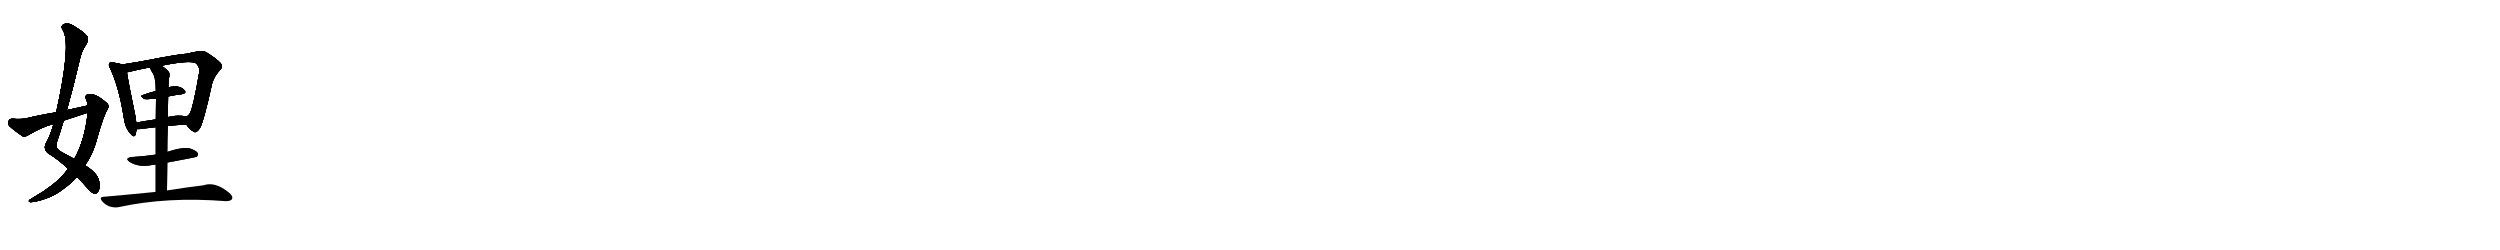 <svg version="1.1" viewBox="0 0 10240 1024" xmlns="http://www.w3.org/2000/svg">
  
  <g transform="scale(1, -1) translate(0, -900)" class="origin">
    <style type="text/css">
        .origin {display:none;}
        .hide {display:none;}
        .stroke {fill: #000000;}
        
.step1 {transform: translateX(1024px);}
.step2 {transform: translateX(2048px);}
.step3 {transform: translateX(3072px);}
.step4 {transform: translateX(4096px);}
.step5 {transform: translateX(5120px);}
.step6 {transform: translateX(6144px);}
.step7 {transform: translateX(7168px);}
.step8 {transform: translateX(8192px);}
.step9 {transform: translateX(9216px);}
.step10 {transform: translateX(10240px);}
.step11 {transform: translateX(11264px);}
.step12 {transform: translateX(12288px);}
.step13 {transform: translateX(13312px);}
.step14 {transform: translateX(14336px);}
.step15 {transform: translateX(15360px);}
.step16 {transform: translateX(16384px);}
.step17 {transform: translateX(17408px);}
.step18 {transform: translateX(18432px);}
.step19 {transform: translateX(19456px);}
.step20 {transform: translateX(20480px);}
.step21 {transform: translateX(21504px);}
.step22 {transform: translateX(22528px);}
.step23 {transform: translateX(23552px);}
.step24 {transform: translateX(24576px);}
.step25 {transform: translateX(25600px);}
.step26 {transform: translateX(26624px);}
.step27 {transform: translateX(27648px);}
.step28 {transform: translateX(28672px);}
.step29 {transform: translateX(29696px);}
    </style>

    <path d="M 274 449 Q 301 545 324 644 Q 334 692 352 716 Q 365 738 358 751 Q 343 770 297 797 Q 276 809 260 800 Q 247 793 257 777 Q 293 723 230 440 L 219 392 Q 207 347 187 311 Q 177 289 197 272 Q 243 244 279 208 L 315 175 Q 337 154 363 124 Q 378 108 388 106 Q 395 106 403 117 Q 410 127 406 158 Q 400 191 348 223 L 304 249 Q 279 262 249 279 Q 228 291 231 312 Q 247 358 261 406 L 274 449 Z" fill="lightgray"/>
    <path d="M 279 208 Q 272 201 264 190 Q 236 156 187 123 Q 175 114 159 105 Q 143 95 125 84 Q 112 77 123 72 Q 138 71 175 82 Q 226 98 265 130 Q 295 152 315 175 L 348 223 Q 382 269 399 337 Q 426 431 440 451 Q 450 470 435 480 Q 390 520 361 514 Q 346 510 352 494 Q 358 482 359 468 L 359 438 Q 347 324 304 249 L 279 208 Z" fill="lightgray"/>
    <path d="M 359 468 Q 316 459 274 449 L 230 440 Q 167 430 105 415 Q 84 411 50 414 Q 37 413 35 403 Q 31 390 40 382 Q 61 363 92 342 Q 102 338 115 346 Q 172 380 219 392 L 261 406 Q 309 422 358 438 L 359 438 C 388 447 388 474 359 468 Z" fill="lightgray"/>
    <path d="M 501 636 Q 489 640 464 644 Q 452 648 449 642 Q 442 636 451 620 Q 487 544 507 418 Q 511 381 532 355 Q 550 333 555 349 Q 558 359 559 371 L 558 398 Q 557 414 553 432 Q 526 562 520 603 C 515 632 515 632 501 636 Z" fill="lightgray"/>
    <path d="M 763 390 Q 778 368 793 361 Q 803 352 819 375 Q 835 403 869 558 Q 878 589 902 614 Q 915 627 904 641 Q 888 659 845 686 Q 826 696 765 680 Q 734 679 602 653 Q 547 643 501 636 C 471 631 491 595 520 603 Q 519 604 522 604 Q 561 614 613 624 L 662 631 Q 786 656 805 639 Q 820 621 816 604 Q 791 459 778 437 Q 774 427 762 422 C 747 409 747 409 763 390 Z" fill="lightgray"/>
    <path d="M 689 505 Q 717 511 744 514 Q 765 518 757 529 Q 747 542 725 546 Q 712 547 690 543 L 638 527 Q 610 520 586 511 Q 571 508 590 495 Q 593 492 639 496 L 689 505 Z" fill="lightgray"/>
    <path d="M 687 384 Q 726 388 763 390 C 793 392 791 413 762 422 Q 738 431 696 422 Q 690 422 687 420 L 638 411 Q 596 405 558 398 C 528 393 529 371 559 371 Q 563 371 569 371 Q 603 375 638 379 L 687 384 Z" fill="lightgray"/>
    <path d="M 684 120 Q 684 180 685 234 L 685 278 Q 685 333 687 384 L 687 420 Q 688 463 689 505 L 690 543 Q 691 564 692 579 Q 699 598 689 609 Q 676 622 662 631 C 638 649 600 651 613 624 Q 620 608 629 595 Q 638 574 638 527 L 639 496 Q 639 465 638 411 L 638 379 Q 638 331 638 267 L 638 226 Q 638 175 638 114 C 638 84 684 90 684 120 Z" fill="lightgray"/>
    <path d="M 685 234 Q 803 256 806 258 Q 813 265 810 273 Q 804 283 778 292 Q 750 299 685 278 L 638 267 Q 592 260 542 257 Q 508 253 531 237 Q 570 213 622 224 Q 628 225 638 226 L 685 234 Z" fill="lightgray"/>
    <path d="M 638 114 Q 539 104 425 94 Q 404 93 419 75 Q 432 60 450 54 Q 472 48 488 52 Q 686 95 925 76 Q 944 76 950 84 Q 956 96 939 110 Q 882 158 833 141 Q 773 134 684 120 L 638 114 Z" fill="lightgray"/></g>
<g transform="scale(1, -1) translate(0, -900)">
    <style type="text/css">
        .origin {display:none;}
        .hide {display:none;}
        .stroke {fill: #000000;}
        
.step1 {transform: translateX(1024px);}
.step2 {transform: translateX(2048px);}
.step3 {transform: translateX(3072px);}
.step4 {transform: translateX(4096px);}
.step5 {transform: translateX(5120px);}
.step6 {transform: translateX(6144px);}
.step7 {transform: translateX(7168px);}
.step8 {transform: translateX(8192px);}
.step9 {transform: translateX(9216px);}
.step10 {transform: translateX(10240px);}
.step11 {transform: translateX(11264px);}
.step12 {transform: translateX(12288px);}
.step13 {transform: translateX(13312px);}
.step14 {transform: translateX(14336px);}
.step15 {transform: translateX(15360px);}
.step16 {transform: translateX(16384px);}
.step17 {transform: translateX(17408px);}
.step18 {transform: translateX(18432px);}
.step19 {transform: translateX(19456px);}
.step20 {transform: translateX(20480px);}
.step21 {transform: translateX(21504px);}
.step22 {transform: translateX(22528px);}
.step23 {transform: translateX(23552px);}
.step24 {transform: translateX(24576px);}
.step25 {transform: translateX(25600px);}
.step26 {transform: translateX(26624px);}
.step27 {transform: translateX(27648px);}
.step28 {transform: translateX(28672px);}
.step29 {transform: translateX(29696px);}
    </style>

    <path d="M 274 449 Q 301 545 324 644 Q 334 692 352 716 Q 365 738 358 751 Q 343 770 297 797 Q 276 809 260 800 Q 247 793 257 777 Q 293 723 230 440 L 219 392 Q 207 347 187 311 Q 177 289 197 272 Q 243 244 279 208 L 315 175 Q 337 154 363 124 Q 378 108 388 106 Q 395 106 403 117 Q 410 127 406 158 Q 400 191 348 223 L 304 249 Q 279 262 249 279 Q 228 291 231 312 Q 247 358 261 406 L 274 449 Z" fill="lightgray" class="stroke step0"/>
    <path d="M 279 208 Q 272 201 264 190 Q 236 156 187 123 Q 175 114 159 105 Q 143 95 125 84 Q 112 77 123 72 Q 138 71 175 82 Q 226 98 265 130 Q 295 152 315 175 L 348 223 Q 382 269 399 337 Q 426 431 440 451 Q 450 470 435 480 Q 390 520 361 514 Q 346 510 352 494 Q 358 482 359 468 L 359 438 Q 347 324 304 249 L 279 208 Z" fill="lightgray" class="hide"/>
    <path d="M 359 468 Q 316 459 274 449 L 230 440 Q 167 430 105 415 Q 84 411 50 414 Q 37 413 35 403 Q 31 390 40 382 Q 61 363 92 342 Q 102 338 115 346 Q 172 380 219 392 L 261 406 Q 309 422 358 438 L 359 438 C 388 447 388 474 359 468 Z" fill="lightgray" class="hide"/>
    <path d="M 501 636 Q 489 640 464 644 Q 452 648 449 642 Q 442 636 451 620 Q 487 544 507 418 Q 511 381 532 355 Q 550 333 555 349 Q 558 359 559 371 L 558 398 Q 557 414 553 432 Q 526 562 520 603 C 515 632 515 632 501 636 Z" fill="lightgray" class="hide"/>
    <path d="M 763 390 Q 778 368 793 361 Q 803 352 819 375 Q 835 403 869 558 Q 878 589 902 614 Q 915 627 904 641 Q 888 659 845 686 Q 826 696 765 680 Q 734 679 602 653 Q 547 643 501 636 C 471 631 491 595 520 603 Q 519 604 522 604 Q 561 614 613 624 L 662 631 Q 786 656 805 639 Q 820 621 816 604 Q 791 459 778 437 Q 774 427 762 422 C 747 409 747 409 763 390 Z" fill="lightgray" class="hide"/>
    <path d="M 689 505 Q 717 511 744 514 Q 765 518 757 529 Q 747 542 725 546 Q 712 547 690 543 L 638 527 Q 610 520 586 511 Q 571 508 590 495 Q 593 492 639 496 L 689 505 Z" fill="lightgray" class="hide"/>
    <path d="M 687 384 Q 726 388 763 390 C 793 392 791 413 762 422 Q 738 431 696 422 Q 690 422 687 420 L 638 411 Q 596 405 558 398 C 528 393 529 371 559 371 Q 563 371 569 371 Q 603 375 638 379 L 687 384 Z" fill="lightgray" class="hide"/>
    <path d="M 684 120 Q 684 180 685 234 L 685 278 Q 685 333 687 384 L 687 420 Q 688 463 689 505 L 690 543 Q 691 564 692 579 Q 699 598 689 609 Q 676 622 662 631 C 638 649 600 651 613 624 Q 620 608 629 595 Q 638 574 638 527 L 639 496 Q 639 465 638 411 L 638 379 Q 638 331 638 267 L 638 226 Q 638 175 638 114 C 638 84 684 90 684 120 Z" fill="lightgray" class="hide"/>
    <path d="M 685 234 Q 803 256 806 258 Q 813 265 810 273 Q 804 283 778 292 Q 750 299 685 278 L 638 267 Q 592 260 542 257 Q 508 253 531 237 Q 570 213 622 224 Q 628 225 638 226 L 685 234 Z" fill="lightgray" class="hide"/>
    <path d="M 638 114 Q 539 104 425 94 Q 404 93 419 75 Q 432 60 450 54 Q 472 48 488 52 Q 686 95 925 76 Q 944 76 950 84 Q 956 96 939 110 Q 882 158 833 141 Q 773 134 684 120 L 638 114 Z" fill="lightgray" class="hide"/></g><g transform="scale(1, -1) translate(0, -900)">
    <style type="text/css">
        .origin {display:none;}
        .hide {display:none;}
        .stroke {fill: #000000;}
        
.step1 {transform: translateX(1024px);}
.step2 {transform: translateX(2048px);}
.step3 {transform: translateX(3072px);}
.step4 {transform: translateX(4096px);}
.step5 {transform: translateX(5120px);}
.step6 {transform: translateX(6144px);}
.step7 {transform: translateX(7168px);}
.step8 {transform: translateX(8192px);}
.step9 {transform: translateX(9216px);}
.step10 {transform: translateX(10240px);}
.step11 {transform: translateX(11264px);}
.step12 {transform: translateX(12288px);}
.step13 {transform: translateX(13312px);}
.step14 {transform: translateX(14336px);}
.step15 {transform: translateX(15360px);}
.step16 {transform: translateX(16384px);}
.step17 {transform: translateX(17408px);}
.step18 {transform: translateX(18432px);}
.step19 {transform: translateX(19456px);}
.step20 {transform: translateX(20480px);}
.step21 {transform: translateX(21504px);}
.step22 {transform: translateX(22528px);}
.step23 {transform: translateX(23552px);}
.step24 {transform: translateX(24576px);}
.step25 {transform: translateX(25600px);}
.step26 {transform: translateX(26624px);}
.step27 {transform: translateX(27648px);}
.step28 {transform: translateX(28672px);}
.step29 {transform: translateX(29696px);}
    </style>

    <path d="M 274 449 Q 301 545 324 644 Q 334 692 352 716 Q 365 738 358 751 Q 343 770 297 797 Q 276 809 260 800 Q 247 793 257 777 Q 293 723 230 440 L 219 392 Q 207 347 187 311 Q 177 289 197 272 Q 243 244 279 208 L 315 175 Q 337 154 363 124 Q 378 108 388 106 Q 395 106 403 117 Q 410 127 406 158 Q 400 191 348 223 L 304 249 Q 279 262 249 279 Q 228 291 231 312 Q 247 358 261 406 L 274 449 Z" fill="lightgray" class="stroke step1"/>
    <path d="M 279 208 Q 272 201 264 190 Q 236 156 187 123 Q 175 114 159 105 Q 143 95 125 84 Q 112 77 123 72 Q 138 71 175 82 Q 226 98 265 130 Q 295 152 315 175 L 348 223 Q 382 269 399 337 Q 426 431 440 451 Q 450 470 435 480 Q 390 520 361 514 Q 346 510 352 494 Q 358 482 359 468 L 359 438 Q 347 324 304 249 L 279 208 Z" fill="lightgray" class="stroke step1"/>
    <path d="M 359 468 Q 316 459 274 449 L 230 440 Q 167 430 105 415 Q 84 411 50 414 Q 37 413 35 403 Q 31 390 40 382 Q 61 363 92 342 Q 102 338 115 346 Q 172 380 219 392 L 261 406 Q 309 422 358 438 L 359 438 C 388 447 388 474 359 468 Z" fill="lightgray" class="hide"/>
    <path d="M 501 636 Q 489 640 464 644 Q 452 648 449 642 Q 442 636 451 620 Q 487 544 507 418 Q 511 381 532 355 Q 550 333 555 349 Q 558 359 559 371 L 558 398 Q 557 414 553 432 Q 526 562 520 603 C 515 632 515 632 501 636 Z" fill="lightgray" class="hide"/>
    <path d="M 763 390 Q 778 368 793 361 Q 803 352 819 375 Q 835 403 869 558 Q 878 589 902 614 Q 915 627 904 641 Q 888 659 845 686 Q 826 696 765 680 Q 734 679 602 653 Q 547 643 501 636 C 471 631 491 595 520 603 Q 519 604 522 604 Q 561 614 613 624 L 662 631 Q 786 656 805 639 Q 820 621 816 604 Q 791 459 778 437 Q 774 427 762 422 C 747 409 747 409 763 390 Z" fill="lightgray" class="hide"/>
    <path d="M 689 505 Q 717 511 744 514 Q 765 518 757 529 Q 747 542 725 546 Q 712 547 690 543 L 638 527 Q 610 520 586 511 Q 571 508 590 495 Q 593 492 639 496 L 689 505 Z" fill="lightgray" class="hide"/>
    <path d="M 687 384 Q 726 388 763 390 C 793 392 791 413 762 422 Q 738 431 696 422 Q 690 422 687 420 L 638 411 Q 596 405 558 398 C 528 393 529 371 559 371 Q 563 371 569 371 Q 603 375 638 379 L 687 384 Z" fill="lightgray" class="hide"/>
    <path d="M 684 120 Q 684 180 685 234 L 685 278 Q 685 333 687 384 L 687 420 Q 688 463 689 505 L 690 543 Q 691 564 692 579 Q 699 598 689 609 Q 676 622 662 631 C 638 649 600 651 613 624 Q 620 608 629 595 Q 638 574 638 527 L 639 496 Q 639 465 638 411 L 638 379 Q 638 331 638 267 L 638 226 Q 638 175 638 114 C 638 84 684 90 684 120 Z" fill="lightgray" class="hide"/>
    <path d="M 685 234 Q 803 256 806 258 Q 813 265 810 273 Q 804 283 778 292 Q 750 299 685 278 L 638 267 Q 592 260 542 257 Q 508 253 531 237 Q 570 213 622 224 Q 628 225 638 226 L 685 234 Z" fill="lightgray" class="hide"/>
    <path d="M 638 114 Q 539 104 425 94 Q 404 93 419 75 Q 432 60 450 54 Q 472 48 488 52 Q 686 95 925 76 Q 944 76 950 84 Q 956 96 939 110 Q 882 158 833 141 Q 773 134 684 120 L 638 114 Z" fill="lightgray" class="hide"/></g><g transform="scale(1, -1) translate(0, -900)">
    <style type="text/css">
        .origin {display:none;}
        .hide {display:none;}
        .stroke {fill: #000000;}
        
.step1 {transform: translateX(1024px);}
.step2 {transform: translateX(2048px);}
.step3 {transform: translateX(3072px);}
.step4 {transform: translateX(4096px);}
.step5 {transform: translateX(5120px);}
.step6 {transform: translateX(6144px);}
.step7 {transform: translateX(7168px);}
.step8 {transform: translateX(8192px);}
.step9 {transform: translateX(9216px);}
.step10 {transform: translateX(10240px);}
.step11 {transform: translateX(11264px);}
.step12 {transform: translateX(12288px);}
.step13 {transform: translateX(13312px);}
.step14 {transform: translateX(14336px);}
.step15 {transform: translateX(15360px);}
.step16 {transform: translateX(16384px);}
.step17 {transform: translateX(17408px);}
.step18 {transform: translateX(18432px);}
.step19 {transform: translateX(19456px);}
.step20 {transform: translateX(20480px);}
.step21 {transform: translateX(21504px);}
.step22 {transform: translateX(22528px);}
.step23 {transform: translateX(23552px);}
.step24 {transform: translateX(24576px);}
.step25 {transform: translateX(25600px);}
.step26 {transform: translateX(26624px);}
.step27 {transform: translateX(27648px);}
.step28 {transform: translateX(28672px);}
.step29 {transform: translateX(29696px);}
    </style>

    <path d="M 274 449 Q 301 545 324 644 Q 334 692 352 716 Q 365 738 358 751 Q 343 770 297 797 Q 276 809 260 800 Q 247 793 257 777 Q 293 723 230 440 L 219 392 Q 207 347 187 311 Q 177 289 197 272 Q 243 244 279 208 L 315 175 Q 337 154 363 124 Q 378 108 388 106 Q 395 106 403 117 Q 410 127 406 158 Q 400 191 348 223 L 304 249 Q 279 262 249 279 Q 228 291 231 312 Q 247 358 261 406 L 274 449 Z" fill="lightgray" class="stroke step2"/>
    <path d="M 279 208 Q 272 201 264 190 Q 236 156 187 123 Q 175 114 159 105 Q 143 95 125 84 Q 112 77 123 72 Q 138 71 175 82 Q 226 98 265 130 Q 295 152 315 175 L 348 223 Q 382 269 399 337 Q 426 431 440 451 Q 450 470 435 480 Q 390 520 361 514 Q 346 510 352 494 Q 358 482 359 468 L 359 438 Q 347 324 304 249 L 279 208 Z" fill="lightgray" class="stroke step2"/>
    <path d="M 359 468 Q 316 459 274 449 L 230 440 Q 167 430 105 415 Q 84 411 50 414 Q 37 413 35 403 Q 31 390 40 382 Q 61 363 92 342 Q 102 338 115 346 Q 172 380 219 392 L 261 406 Q 309 422 358 438 L 359 438 C 388 447 388 474 359 468 Z" fill="lightgray" class="stroke step2"/>
    <path d="M 501 636 Q 489 640 464 644 Q 452 648 449 642 Q 442 636 451 620 Q 487 544 507 418 Q 511 381 532 355 Q 550 333 555 349 Q 558 359 559 371 L 558 398 Q 557 414 553 432 Q 526 562 520 603 C 515 632 515 632 501 636 Z" fill="lightgray" class="hide"/>
    <path d="M 763 390 Q 778 368 793 361 Q 803 352 819 375 Q 835 403 869 558 Q 878 589 902 614 Q 915 627 904 641 Q 888 659 845 686 Q 826 696 765 680 Q 734 679 602 653 Q 547 643 501 636 C 471 631 491 595 520 603 Q 519 604 522 604 Q 561 614 613 624 L 662 631 Q 786 656 805 639 Q 820 621 816 604 Q 791 459 778 437 Q 774 427 762 422 C 747 409 747 409 763 390 Z" fill="lightgray" class="hide"/>
    <path d="M 689 505 Q 717 511 744 514 Q 765 518 757 529 Q 747 542 725 546 Q 712 547 690 543 L 638 527 Q 610 520 586 511 Q 571 508 590 495 Q 593 492 639 496 L 689 505 Z" fill="lightgray" class="hide"/>
    <path d="M 687 384 Q 726 388 763 390 C 793 392 791 413 762 422 Q 738 431 696 422 Q 690 422 687 420 L 638 411 Q 596 405 558 398 C 528 393 529 371 559 371 Q 563 371 569 371 Q 603 375 638 379 L 687 384 Z" fill="lightgray" class="hide"/>
    <path d="M 684 120 Q 684 180 685 234 L 685 278 Q 685 333 687 384 L 687 420 Q 688 463 689 505 L 690 543 Q 691 564 692 579 Q 699 598 689 609 Q 676 622 662 631 C 638 649 600 651 613 624 Q 620 608 629 595 Q 638 574 638 527 L 639 496 Q 639 465 638 411 L 638 379 Q 638 331 638 267 L 638 226 Q 638 175 638 114 C 638 84 684 90 684 120 Z" fill="lightgray" class="hide"/>
    <path d="M 685 234 Q 803 256 806 258 Q 813 265 810 273 Q 804 283 778 292 Q 750 299 685 278 L 638 267 Q 592 260 542 257 Q 508 253 531 237 Q 570 213 622 224 Q 628 225 638 226 L 685 234 Z" fill="lightgray" class="hide"/>
    <path d="M 638 114 Q 539 104 425 94 Q 404 93 419 75 Q 432 60 450 54 Q 472 48 488 52 Q 686 95 925 76 Q 944 76 950 84 Q 956 96 939 110 Q 882 158 833 141 Q 773 134 684 120 L 638 114 Z" fill="lightgray" class="hide"/></g><g transform="scale(1, -1) translate(0, -900)">
    <style type="text/css">
        .origin {display:none;}
        .hide {display:none;}
        .stroke {fill: #000000;}
        
.step1 {transform: translateX(1024px);}
.step2 {transform: translateX(2048px);}
.step3 {transform: translateX(3072px);}
.step4 {transform: translateX(4096px);}
.step5 {transform: translateX(5120px);}
.step6 {transform: translateX(6144px);}
.step7 {transform: translateX(7168px);}
.step8 {transform: translateX(8192px);}
.step9 {transform: translateX(9216px);}
.step10 {transform: translateX(10240px);}
.step11 {transform: translateX(11264px);}
.step12 {transform: translateX(12288px);}
.step13 {transform: translateX(13312px);}
.step14 {transform: translateX(14336px);}
.step15 {transform: translateX(15360px);}
.step16 {transform: translateX(16384px);}
.step17 {transform: translateX(17408px);}
.step18 {transform: translateX(18432px);}
.step19 {transform: translateX(19456px);}
.step20 {transform: translateX(20480px);}
.step21 {transform: translateX(21504px);}
.step22 {transform: translateX(22528px);}
.step23 {transform: translateX(23552px);}
.step24 {transform: translateX(24576px);}
.step25 {transform: translateX(25600px);}
.step26 {transform: translateX(26624px);}
.step27 {transform: translateX(27648px);}
.step28 {transform: translateX(28672px);}
.step29 {transform: translateX(29696px);}
    </style>

    <path d="M 274 449 Q 301 545 324 644 Q 334 692 352 716 Q 365 738 358 751 Q 343 770 297 797 Q 276 809 260 800 Q 247 793 257 777 Q 293 723 230 440 L 219 392 Q 207 347 187 311 Q 177 289 197 272 Q 243 244 279 208 L 315 175 Q 337 154 363 124 Q 378 108 388 106 Q 395 106 403 117 Q 410 127 406 158 Q 400 191 348 223 L 304 249 Q 279 262 249 279 Q 228 291 231 312 Q 247 358 261 406 L 274 449 Z" fill="lightgray" class="stroke step3"/>
    <path d="M 279 208 Q 272 201 264 190 Q 236 156 187 123 Q 175 114 159 105 Q 143 95 125 84 Q 112 77 123 72 Q 138 71 175 82 Q 226 98 265 130 Q 295 152 315 175 L 348 223 Q 382 269 399 337 Q 426 431 440 451 Q 450 470 435 480 Q 390 520 361 514 Q 346 510 352 494 Q 358 482 359 468 L 359 438 Q 347 324 304 249 L 279 208 Z" fill="lightgray" class="stroke step3"/>
    <path d="M 359 468 Q 316 459 274 449 L 230 440 Q 167 430 105 415 Q 84 411 50 414 Q 37 413 35 403 Q 31 390 40 382 Q 61 363 92 342 Q 102 338 115 346 Q 172 380 219 392 L 261 406 Q 309 422 358 438 L 359 438 C 388 447 388 474 359 468 Z" fill="lightgray" class="stroke step3"/>
    <path d="M 501 636 Q 489 640 464 644 Q 452 648 449 642 Q 442 636 451 620 Q 487 544 507 418 Q 511 381 532 355 Q 550 333 555 349 Q 558 359 559 371 L 558 398 Q 557 414 553 432 Q 526 562 520 603 C 515 632 515 632 501 636 Z" fill="lightgray" class="stroke step3"/>
    <path d="M 763 390 Q 778 368 793 361 Q 803 352 819 375 Q 835 403 869 558 Q 878 589 902 614 Q 915 627 904 641 Q 888 659 845 686 Q 826 696 765 680 Q 734 679 602 653 Q 547 643 501 636 C 471 631 491 595 520 603 Q 519 604 522 604 Q 561 614 613 624 L 662 631 Q 786 656 805 639 Q 820 621 816 604 Q 791 459 778 437 Q 774 427 762 422 C 747 409 747 409 763 390 Z" fill="lightgray" class="hide"/>
    <path d="M 689 505 Q 717 511 744 514 Q 765 518 757 529 Q 747 542 725 546 Q 712 547 690 543 L 638 527 Q 610 520 586 511 Q 571 508 590 495 Q 593 492 639 496 L 689 505 Z" fill="lightgray" class="hide"/>
    <path d="M 687 384 Q 726 388 763 390 C 793 392 791 413 762 422 Q 738 431 696 422 Q 690 422 687 420 L 638 411 Q 596 405 558 398 C 528 393 529 371 559 371 Q 563 371 569 371 Q 603 375 638 379 L 687 384 Z" fill="lightgray" class="hide"/>
    <path d="M 684 120 Q 684 180 685 234 L 685 278 Q 685 333 687 384 L 687 420 Q 688 463 689 505 L 690 543 Q 691 564 692 579 Q 699 598 689 609 Q 676 622 662 631 C 638 649 600 651 613 624 Q 620 608 629 595 Q 638 574 638 527 L 639 496 Q 639 465 638 411 L 638 379 Q 638 331 638 267 L 638 226 Q 638 175 638 114 C 638 84 684 90 684 120 Z" fill="lightgray" class="hide"/>
    <path d="M 685 234 Q 803 256 806 258 Q 813 265 810 273 Q 804 283 778 292 Q 750 299 685 278 L 638 267 Q 592 260 542 257 Q 508 253 531 237 Q 570 213 622 224 Q 628 225 638 226 L 685 234 Z" fill="lightgray" class="hide"/>
    <path d="M 638 114 Q 539 104 425 94 Q 404 93 419 75 Q 432 60 450 54 Q 472 48 488 52 Q 686 95 925 76 Q 944 76 950 84 Q 956 96 939 110 Q 882 158 833 141 Q 773 134 684 120 L 638 114 Z" fill="lightgray" class="hide"/></g><g transform="scale(1, -1) translate(0, -900)">
    <style type="text/css">
        .origin {display:none;}
        .hide {display:none;}
        .stroke {fill: #000000;}
        
.step1 {transform: translateX(1024px);}
.step2 {transform: translateX(2048px);}
.step3 {transform: translateX(3072px);}
.step4 {transform: translateX(4096px);}
.step5 {transform: translateX(5120px);}
.step6 {transform: translateX(6144px);}
.step7 {transform: translateX(7168px);}
.step8 {transform: translateX(8192px);}
.step9 {transform: translateX(9216px);}
.step10 {transform: translateX(10240px);}
.step11 {transform: translateX(11264px);}
.step12 {transform: translateX(12288px);}
.step13 {transform: translateX(13312px);}
.step14 {transform: translateX(14336px);}
.step15 {transform: translateX(15360px);}
.step16 {transform: translateX(16384px);}
.step17 {transform: translateX(17408px);}
.step18 {transform: translateX(18432px);}
.step19 {transform: translateX(19456px);}
.step20 {transform: translateX(20480px);}
.step21 {transform: translateX(21504px);}
.step22 {transform: translateX(22528px);}
.step23 {transform: translateX(23552px);}
.step24 {transform: translateX(24576px);}
.step25 {transform: translateX(25600px);}
.step26 {transform: translateX(26624px);}
.step27 {transform: translateX(27648px);}
.step28 {transform: translateX(28672px);}
.step29 {transform: translateX(29696px);}
    </style>

    <path d="M 274 449 Q 301 545 324 644 Q 334 692 352 716 Q 365 738 358 751 Q 343 770 297 797 Q 276 809 260 800 Q 247 793 257 777 Q 293 723 230 440 L 219 392 Q 207 347 187 311 Q 177 289 197 272 Q 243 244 279 208 L 315 175 Q 337 154 363 124 Q 378 108 388 106 Q 395 106 403 117 Q 410 127 406 158 Q 400 191 348 223 L 304 249 Q 279 262 249 279 Q 228 291 231 312 Q 247 358 261 406 L 274 449 Z" fill="lightgray" class="stroke step4"/>
    <path d="M 279 208 Q 272 201 264 190 Q 236 156 187 123 Q 175 114 159 105 Q 143 95 125 84 Q 112 77 123 72 Q 138 71 175 82 Q 226 98 265 130 Q 295 152 315 175 L 348 223 Q 382 269 399 337 Q 426 431 440 451 Q 450 470 435 480 Q 390 520 361 514 Q 346 510 352 494 Q 358 482 359 468 L 359 438 Q 347 324 304 249 L 279 208 Z" fill="lightgray" class="stroke step4"/>
    <path d="M 359 468 Q 316 459 274 449 L 230 440 Q 167 430 105 415 Q 84 411 50 414 Q 37 413 35 403 Q 31 390 40 382 Q 61 363 92 342 Q 102 338 115 346 Q 172 380 219 392 L 261 406 Q 309 422 358 438 L 359 438 C 388 447 388 474 359 468 Z" fill="lightgray" class="stroke step4"/>
    <path d="M 501 636 Q 489 640 464 644 Q 452 648 449 642 Q 442 636 451 620 Q 487 544 507 418 Q 511 381 532 355 Q 550 333 555 349 Q 558 359 559 371 L 558 398 Q 557 414 553 432 Q 526 562 520 603 C 515 632 515 632 501 636 Z" fill="lightgray" class="stroke step4"/>
    <path d="M 763 390 Q 778 368 793 361 Q 803 352 819 375 Q 835 403 869 558 Q 878 589 902 614 Q 915 627 904 641 Q 888 659 845 686 Q 826 696 765 680 Q 734 679 602 653 Q 547 643 501 636 C 471 631 491 595 520 603 Q 519 604 522 604 Q 561 614 613 624 L 662 631 Q 786 656 805 639 Q 820 621 816 604 Q 791 459 778 437 Q 774 427 762 422 C 747 409 747 409 763 390 Z" fill="lightgray" class="stroke step4"/>
    <path d="M 689 505 Q 717 511 744 514 Q 765 518 757 529 Q 747 542 725 546 Q 712 547 690 543 L 638 527 Q 610 520 586 511 Q 571 508 590 495 Q 593 492 639 496 L 689 505 Z" fill="lightgray" class="hide"/>
    <path d="M 687 384 Q 726 388 763 390 C 793 392 791 413 762 422 Q 738 431 696 422 Q 690 422 687 420 L 638 411 Q 596 405 558 398 C 528 393 529 371 559 371 Q 563 371 569 371 Q 603 375 638 379 L 687 384 Z" fill="lightgray" class="hide"/>
    <path d="M 684 120 Q 684 180 685 234 L 685 278 Q 685 333 687 384 L 687 420 Q 688 463 689 505 L 690 543 Q 691 564 692 579 Q 699 598 689 609 Q 676 622 662 631 C 638 649 600 651 613 624 Q 620 608 629 595 Q 638 574 638 527 L 639 496 Q 639 465 638 411 L 638 379 Q 638 331 638 267 L 638 226 Q 638 175 638 114 C 638 84 684 90 684 120 Z" fill="lightgray" class="hide"/>
    <path d="M 685 234 Q 803 256 806 258 Q 813 265 810 273 Q 804 283 778 292 Q 750 299 685 278 L 638 267 Q 592 260 542 257 Q 508 253 531 237 Q 570 213 622 224 Q 628 225 638 226 L 685 234 Z" fill="lightgray" class="hide"/>
    <path d="M 638 114 Q 539 104 425 94 Q 404 93 419 75 Q 432 60 450 54 Q 472 48 488 52 Q 686 95 925 76 Q 944 76 950 84 Q 956 96 939 110 Q 882 158 833 141 Q 773 134 684 120 L 638 114 Z" fill="lightgray" class="hide"/></g><g transform="scale(1, -1) translate(0, -900)">
    <style type="text/css">
        .origin {display:none;}
        .hide {display:none;}
        .stroke {fill: #000000;}
        
.step1 {transform: translateX(1024px);}
.step2 {transform: translateX(2048px);}
.step3 {transform: translateX(3072px);}
.step4 {transform: translateX(4096px);}
.step5 {transform: translateX(5120px);}
.step6 {transform: translateX(6144px);}
.step7 {transform: translateX(7168px);}
.step8 {transform: translateX(8192px);}
.step9 {transform: translateX(9216px);}
.step10 {transform: translateX(10240px);}
.step11 {transform: translateX(11264px);}
.step12 {transform: translateX(12288px);}
.step13 {transform: translateX(13312px);}
.step14 {transform: translateX(14336px);}
.step15 {transform: translateX(15360px);}
.step16 {transform: translateX(16384px);}
.step17 {transform: translateX(17408px);}
.step18 {transform: translateX(18432px);}
.step19 {transform: translateX(19456px);}
.step20 {transform: translateX(20480px);}
.step21 {transform: translateX(21504px);}
.step22 {transform: translateX(22528px);}
.step23 {transform: translateX(23552px);}
.step24 {transform: translateX(24576px);}
.step25 {transform: translateX(25600px);}
.step26 {transform: translateX(26624px);}
.step27 {transform: translateX(27648px);}
.step28 {transform: translateX(28672px);}
.step29 {transform: translateX(29696px);}
    </style>

    <path d="M 274 449 Q 301 545 324 644 Q 334 692 352 716 Q 365 738 358 751 Q 343 770 297 797 Q 276 809 260 800 Q 247 793 257 777 Q 293 723 230 440 L 219 392 Q 207 347 187 311 Q 177 289 197 272 Q 243 244 279 208 L 315 175 Q 337 154 363 124 Q 378 108 388 106 Q 395 106 403 117 Q 410 127 406 158 Q 400 191 348 223 L 304 249 Q 279 262 249 279 Q 228 291 231 312 Q 247 358 261 406 L 274 449 Z" fill="lightgray" class="stroke step5"/>
    <path d="M 279 208 Q 272 201 264 190 Q 236 156 187 123 Q 175 114 159 105 Q 143 95 125 84 Q 112 77 123 72 Q 138 71 175 82 Q 226 98 265 130 Q 295 152 315 175 L 348 223 Q 382 269 399 337 Q 426 431 440 451 Q 450 470 435 480 Q 390 520 361 514 Q 346 510 352 494 Q 358 482 359 468 L 359 438 Q 347 324 304 249 L 279 208 Z" fill="lightgray" class="stroke step5"/>
    <path d="M 359 468 Q 316 459 274 449 L 230 440 Q 167 430 105 415 Q 84 411 50 414 Q 37 413 35 403 Q 31 390 40 382 Q 61 363 92 342 Q 102 338 115 346 Q 172 380 219 392 L 261 406 Q 309 422 358 438 L 359 438 C 388 447 388 474 359 468 Z" fill="lightgray" class="stroke step5"/>
    <path d="M 501 636 Q 489 640 464 644 Q 452 648 449 642 Q 442 636 451 620 Q 487 544 507 418 Q 511 381 532 355 Q 550 333 555 349 Q 558 359 559 371 L 558 398 Q 557 414 553 432 Q 526 562 520 603 C 515 632 515 632 501 636 Z" fill="lightgray" class="stroke step5"/>
    <path d="M 763 390 Q 778 368 793 361 Q 803 352 819 375 Q 835 403 869 558 Q 878 589 902 614 Q 915 627 904 641 Q 888 659 845 686 Q 826 696 765 680 Q 734 679 602 653 Q 547 643 501 636 C 471 631 491 595 520 603 Q 519 604 522 604 Q 561 614 613 624 L 662 631 Q 786 656 805 639 Q 820 621 816 604 Q 791 459 778 437 Q 774 427 762 422 C 747 409 747 409 763 390 Z" fill="lightgray" class="stroke step5"/>
    <path d="M 689 505 Q 717 511 744 514 Q 765 518 757 529 Q 747 542 725 546 Q 712 547 690 543 L 638 527 Q 610 520 586 511 Q 571 508 590 495 Q 593 492 639 496 L 689 505 Z" fill="lightgray" class="stroke step5"/>
    <path d="M 687 384 Q 726 388 763 390 C 793 392 791 413 762 422 Q 738 431 696 422 Q 690 422 687 420 L 638 411 Q 596 405 558 398 C 528 393 529 371 559 371 Q 563 371 569 371 Q 603 375 638 379 L 687 384 Z" fill="lightgray" class="hide"/>
    <path d="M 684 120 Q 684 180 685 234 L 685 278 Q 685 333 687 384 L 687 420 Q 688 463 689 505 L 690 543 Q 691 564 692 579 Q 699 598 689 609 Q 676 622 662 631 C 638 649 600 651 613 624 Q 620 608 629 595 Q 638 574 638 527 L 639 496 Q 639 465 638 411 L 638 379 Q 638 331 638 267 L 638 226 Q 638 175 638 114 C 638 84 684 90 684 120 Z" fill="lightgray" class="hide"/>
    <path d="M 685 234 Q 803 256 806 258 Q 813 265 810 273 Q 804 283 778 292 Q 750 299 685 278 L 638 267 Q 592 260 542 257 Q 508 253 531 237 Q 570 213 622 224 Q 628 225 638 226 L 685 234 Z" fill="lightgray" class="hide"/>
    <path d="M 638 114 Q 539 104 425 94 Q 404 93 419 75 Q 432 60 450 54 Q 472 48 488 52 Q 686 95 925 76 Q 944 76 950 84 Q 956 96 939 110 Q 882 158 833 141 Q 773 134 684 120 L 638 114 Z" fill="lightgray" class="hide"/></g><g transform="scale(1, -1) translate(0, -900)">
    <style type="text/css">
        .origin {display:none;}
        .hide {display:none;}
        .stroke {fill: #000000;}
        
.step1 {transform: translateX(1024px);}
.step2 {transform: translateX(2048px);}
.step3 {transform: translateX(3072px);}
.step4 {transform: translateX(4096px);}
.step5 {transform: translateX(5120px);}
.step6 {transform: translateX(6144px);}
.step7 {transform: translateX(7168px);}
.step8 {transform: translateX(8192px);}
.step9 {transform: translateX(9216px);}
.step10 {transform: translateX(10240px);}
.step11 {transform: translateX(11264px);}
.step12 {transform: translateX(12288px);}
.step13 {transform: translateX(13312px);}
.step14 {transform: translateX(14336px);}
.step15 {transform: translateX(15360px);}
.step16 {transform: translateX(16384px);}
.step17 {transform: translateX(17408px);}
.step18 {transform: translateX(18432px);}
.step19 {transform: translateX(19456px);}
.step20 {transform: translateX(20480px);}
.step21 {transform: translateX(21504px);}
.step22 {transform: translateX(22528px);}
.step23 {transform: translateX(23552px);}
.step24 {transform: translateX(24576px);}
.step25 {transform: translateX(25600px);}
.step26 {transform: translateX(26624px);}
.step27 {transform: translateX(27648px);}
.step28 {transform: translateX(28672px);}
.step29 {transform: translateX(29696px);}
    </style>

    <path d="M 274 449 Q 301 545 324 644 Q 334 692 352 716 Q 365 738 358 751 Q 343 770 297 797 Q 276 809 260 800 Q 247 793 257 777 Q 293 723 230 440 L 219 392 Q 207 347 187 311 Q 177 289 197 272 Q 243 244 279 208 L 315 175 Q 337 154 363 124 Q 378 108 388 106 Q 395 106 403 117 Q 410 127 406 158 Q 400 191 348 223 L 304 249 Q 279 262 249 279 Q 228 291 231 312 Q 247 358 261 406 L 274 449 Z" fill="lightgray" class="stroke step6"/>
    <path d="M 279 208 Q 272 201 264 190 Q 236 156 187 123 Q 175 114 159 105 Q 143 95 125 84 Q 112 77 123 72 Q 138 71 175 82 Q 226 98 265 130 Q 295 152 315 175 L 348 223 Q 382 269 399 337 Q 426 431 440 451 Q 450 470 435 480 Q 390 520 361 514 Q 346 510 352 494 Q 358 482 359 468 L 359 438 Q 347 324 304 249 L 279 208 Z" fill="lightgray" class="stroke step6"/>
    <path d="M 359 468 Q 316 459 274 449 L 230 440 Q 167 430 105 415 Q 84 411 50 414 Q 37 413 35 403 Q 31 390 40 382 Q 61 363 92 342 Q 102 338 115 346 Q 172 380 219 392 L 261 406 Q 309 422 358 438 L 359 438 C 388 447 388 474 359 468 Z" fill="lightgray" class="stroke step6"/>
    <path d="M 501 636 Q 489 640 464 644 Q 452 648 449 642 Q 442 636 451 620 Q 487 544 507 418 Q 511 381 532 355 Q 550 333 555 349 Q 558 359 559 371 L 558 398 Q 557 414 553 432 Q 526 562 520 603 C 515 632 515 632 501 636 Z" fill="lightgray" class="stroke step6"/>
    <path d="M 763 390 Q 778 368 793 361 Q 803 352 819 375 Q 835 403 869 558 Q 878 589 902 614 Q 915 627 904 641 Q 888 659 845 686 Q 826 696 765 680 Q 734 679 602 653 Q 547 643 501 636 C 471 631 491 595 520 603 Q 519 604 522 604 Q 561 614 613 624 L 662 631 Q 786 656 805 639 Q 820 621 816 604 Q 791 459 778 437 Q 774 427 762 422 C 747 409 747 409 763 390 Z" fill="lightgray" class="stroke step6"/>
    <path d="M 689 505 Q 717 511 744 514 Q 765 518 757 529 Q 747 542 725 546 Q 712 547 690 543 L 638 527 Q 610 520 586 511 Q 571 508 590 495 Q 593 492 639 496 L 689 505 Z" fill="lightgray" class="stroke step6"/>
    <path d="M 687 384 Q 726 388 763 390 C 793 392 791 413 762 422 Q 738 431 696 422 Q 690 422 687 420 L 638 411 Q 596 405 558 398 C 528 393 529 371 559 371 Q 563 371 569 371 Q 603 375 638 379 L 687 384 Z" fill="lightgray" class="stroke step6"/>
    <path d="M 684 120 Q 684 180 685 234 L 685 278 Q 685 333 687 384 L 687 420 Q 688 463 689 505 L 690 543 Q 691 564 692 579 Q 699 598 689 609 Q 676 622 662 631 C 638 649 600 651 613 624 Q 620 608 629 595 Q 638 574 638 527 L 639 496 Q 639 465 638 411 L 638 379 Q 638 331 638 267 L 638 226 Q 638 175 638 114 C 638 84 684 90 684 120 Z" fill="lightgray" class="hide"/>
    <path d="M 685 234 Q 803 256 806 258 Q 813 265 810 273 Q 804 283 778 292 Q 750 299 685 278 L 638 267 Q 592 260 542 257 Q 508 253 531 237 Q 570 213 622 224 Q 628 225 638 226 L 685 234 Z" fill="lightgray" class="hide"/>
    <path d="M 638 114 Q 539 104 425 94 Q 404 93 419 75 Q 432 60 450 54 Q 472 48 488 52 Q 686 95 925 76 Q 944 76 950 84 Q 956 96 939 110 Q 882 158 833 141 Q 773 134 684 120 L 638 114 Z" fill="lightgray" class="hide"/></g><g transform="scale(1, -1) translate(0, -900)">
    <style type="text/css">
        .origin {display:none;}
        .hide {display:none;}
        .stroke {fill: #000000;}
        
.step1 {transform: translateX(1024px);}
.step2 {transform: translateX(2048px);}
.step3 {transform: translateX(3072px);}
.step4 {transform: translateX(4096px);}
.step5 {transform: translateX(5120px);}
.step6 {transform: translateX(6144px);}
.step7 {transform: translateX(7168px);}
.step8 {transform: translateX(8192px);}
.step9 {transform: translateX(9216px);}
.step10 {transform: translateX(10240px);}
.step11 {transform: translateX(11264px);}
.step12 {transform: translateX(12288px);}
.step13 {transform: translateX(13312px);}
.step14 {transform: translateX(14336px);}
.step15 {transform: translateX(15360px);}
.step16 {transform: translateX(16384px);}
.step17 {transform: translateX(17408px);}
.step18 {transform: translateX(18432px);}
.step19 {transform: translateX(19456px);}
.step20 {transform: translateX(20480px);}
.step21 {transform: translateX(21504px);}
.step22 {transform: translateX(22528px);}
.step23 {transform: translateX(23552px);}
.step24 {transform: translateX(24576px);}
.step25 {transform: translateX(25600px);}
.step26 {transform: translateX(26624px);}
.step27 {transform: translateX(27648px);}
.step28 {transform: translateX(28672px);}
.step29 {transform: translateX(29696px);}
    </style>

    <path d="M 274 449 Q 301 545 324 644 Q 334 692 352 716 Q 365 738 358 751 Q 343 770 297 797 Q 276 809 260 800 Q 247 793 257 777 Q 293 723 230 440 L 219 392 Q 207 347 187 311 Q 177 289 197 272 Q 243 244 279 208 L 315 175 Q 337 154 363 124 Q 378 108 388 106 Q 395 106 403 117 Q 410 127 406 158 Q 400 191 348 223 L 304 249 Q 279 262 249 279 Q 228 291 231 312 Q 247 358 261 406 L 274 449 Z" fill="lightgray" class="stroke step7"/>
    <path d="M 279 208 Q 272 201 264 190 Q 236 156 187 123 Q 175 114 159 105 Q 143 95 125 84 Q 112 77 123 72 Q 138 71 175 82 Q 226 98 265 130 Q 295 152 315 175 L 348 223 Q 382 269 399 337 Q 426 431 440 451 Q 450 470 435 480 Q 390 520 361 514 Q 346 510 352 494 Q 358 482 359 468 L 359 438 Q 347 324 304 249 L 279 208 Z" fill="lightgray" class="stroke step7"/>
    <path d="M 359 468 Q 316 459 274 449 L 230 440 Q 167 430 105 415 Q 84 411 50 414 Q 37 413 35 403 Q 31 390 40 382 Q 61 363 92 342 Q 102 338 115 346 Q 172 380 219 392 L 261 406 Q 309 422 358 438 L 359 438 C 388 447 388 474 359 468 Z" fill="lightgray" class="stroke step7"/>
    <path d="M 501 636 Q 489 640 464 644 Q 452 648 449 642 Q 442 636 451 620 Q 487 544 507 418 Q 511 381 532 355 Q 550 333 555 349 Q 558 359 559 371 L 558 398 Q 557 414 553 432 Q 526 562 520 603 C 515 632 515 632 501 636 Z" fill="lightgray" class="stroke step7"/>
    <path d="M 763 390 Q 778 368 793 361 Q 803 352 819 375 Q 835 403 869 558 Q 878 589 902 614 Q 915 627 904 641 Q 888 659 845 686 Q 826 696 765 680 Q 734 679 602 653 Q 547 643 501 636 C 471 631 491 595 520 603 Q 519 604 522 604 Q 561 614 613 624 L 662 631 Q 786 656 805 639 Q 820 621 816 604 Q 791 459 778 437 Q 774 427 762 422 C 747 409 747 409 763 390 Z" fill="lightgray" class="stroke step7"/>
    <path d="M 689 505 Q 717 511 744 514 Q 765 518 757 529 Q 747 542 725 546 Q 712 547 690 543 L 638 527 Q 610 520 586 511 Q 571 508 590 495 Q 593 492 639 496 L 689 505 Z" fill="lightgray" class="stroke step7"/>
    <path d="M 687 384 Q 726 388 763 390 C 793 392 791 413 762 422 Q 738 431 696 422 Q 690 422 687 420 L 638 411 Q 596 405 558 398 C 528 393 529 371 559 371 Q 563 371 569 371 Q 603 375 638 379 L 687 384 Z" fill="lightgray" class="stroke step7"/>
    <path d="M 684 120 Q 684 180 685 234 L 685 278 Q 685 333 687 384 L 687 420 Q 688 463 689 505 L 690 543 Q 691 564 692 579 Q 699 598 689 609 Q 676 622 662 631 C 638 649 600 651 613 624 Q 620 608 629 595 Q 638 574 638 527 L 639 496 Q 639 465 638 411 L 638 379 Q 638 331 638 267 L 638 226 Q 638 175 638 114 C 638 84 684 90 684 120 Z" fill="lightgray" class="stroke step7"/>
    <path d="M 685 234 Q 803 256 806 258 Q 813 265 810 273 Q 804 283 778 292 Q 750 299 685 278 L 638 267 Q 592 260 542 257 Q 508 253 531 237 Q 570 213 622 224 Q 628 225 638 226 L 685 234 Z" fill="lightgray" class="hide"/>
    <path d="M 638 114 Q 539 104 425 94 Q 404 93 419 75 Q 432 60 450 54 Q 472 48 488 52 Q 686 95 925 76 Q 944 76 950 84 Q 956 96 939 110 Q 882 158 833 141 Q 773 134 684 120 L 638 114 Z" fill="lightgray" class="hide"/></g><g transform="scale(1, -1) translate(0, -900)">
    <style type="text/css">
        .origin {display:none;}
        .hide {display:none;}
        .stroke {fill: #000000;}
        
.step1 {transform: translateX(1024px);}
.step2 {transform: translateX(2048px);}
.step3 {transform: translateX(3072px);}
.step4 {transform: translateX(4096px);}
.step5 {transform: translateX(5120px);}
.step6 {transform: translateX(6144px);}
.step7 {transform: translateX(7168px);}
.step8 {transform: translateX(8192px);}
.step9 {transform: translateX(9216px);}
.step10 {transform: translateX(10240px);}
.step11 {transform: translateX(11264px);}
.step12 {transform: translateX(12288px);}
.step13 {transform: translateX(13312px);}
.step14 {transform: translateX(14336px);}
.step15 {transform: translateX(15360px);}
.step16 {transform: translateX(16384px);}
.step17 {transform: translateX(17408px);}
.step18 {transform: translateX(18432px);}
.step19 {transform: translateX(19456px);}
.step20 {transform: translateX(20480px);}
.step21 {transform: translateX(21504px);}
.step22 {transform: translateX(22528px);}
.step23 {transform: translateX(23552px);}
.step24 {transform: translateX(24576px);}
.step25 {transform: translateX(25600px);}
.step26 {transform: translateX(26624px);}
.step27 {transform: translateX(27648px);}
.step28 {transform: translateX(28672px);}
.step29 {transform: translateX(29696px);}
    </style>

    <path d="M 274 449 Q 301 545 324 644 Q 334 692 352 716 Q 365 738 358 751 Q 343 770 297 797 Q 276 809 260 800 Q 247 793 257 777 Q 293 723 230 440 L 219 392 Q 207 347 187 311 Q 177 289 197 272 Q 243 244 279 208 L 315 175 Q 337 154 363 124 Q 378 108 388 106 Q 395 106 403 117 Q 410 127 406 158 Q 400 191 348 223 L 304 249 Q 279 262 249 279 Q 228 291 231 312 Q 247 358 261 406 L 274 449 Z" fill="lightgray" class="stroke step8"/>
    <path d="M 279 208 Q 272 201 264 190 Q 236 156 187 123 Q 175 114 159 105 Q 143 95 125 84 Q 112 77 123 72 Q 138 71 175 82 Q 226 98 265 130 Q 295 152 315 175 L 348 223 Q 382 269 399 337 Q 426 431 440 451 Q 450 470 435 480 Q 390 520 361 514 Q 346 510 352 494 Q 358 482 359 468 L 359 438 Q 347 324 304 249 L 279 208 Z" fill="lightgray" class="stroke step8"/>
    <path d="M 359 468 Q 316 459 274 449 L 230 440 Q 167 430 105 415 Q 84 411 50 414 Q 37 413 35 403 Q 31 390 40 382 Q 61 363 92 342 Q 102 338 115 346 Q 172 380 219 392 L 261 406 Q 309 422 358 438 L 359 438 C 388 447 388 474 359 468 Z" fill="lightgray" class="stroke step8"/>
    <path d="M 501 636 Q 489 640 464 644 Q 452 648 449 642 Q 442 636 451 620 Q 487 544 507 418 Q 511 381 532 355 Q 550 333 555 349 Q 558 359 559 371 L 558 398 Q 557 414 553 432 Q 526 562 520 603 C 515 632 515 632 501 636 Z" fill="lightgray" class="stroke step8"/>
    <path d="M 763 390 Q 778 368 793 361 Q 803 352 819 375 Q 835 403 869 558 Q 878 589 902 614 Q 915 627 904 641 Q 888 659 845 686 Q 826 696 765 680 Q 734 679 602 653 Q 547 643 501 636 C 471 631 491 595 520 603 Q 519 604 522 604 Q 561 614 613 624 L 662 631 Q 786 656 805 639 Q 820 621 816 604 Q 791 459 778 437 Q 774 427 762 422 C 747 409 747 409 763 390 Z" fill="lightgray" class="stroke step8"/>
    <path d="M 689 505 Q 717 511 744 514 Q 765 518 757 529 Q 747 542 725 546 Q 712 547 690 543 L 638 527 Q 610 520 586 511 Q 571 508 590 495 Q 593 492 639 496 L 689 505 Z" fill="lightgray" class="stroke step8"/>
    <path d="M 687 384 Q 726 388 763 390 C 793 392 791 413 762 422 Q 738 431 696 422 Q 690 422 687 420 L 638 411 Q 596 405 558 398 C 528 393 529 371 559 371 Q 563 371 569 371 Q 603 375 638 379 L 687 384 Z" fill="lightgray" class="stroke step8"/>
    <path d="M 684 120 Q 684 180 685 234 L 685 278 Q 685 333 687 384 L 687 420 Q 688 463 689 505 L 690 543 Q 691 564 692 579 Q 699 598 689 609 Q 676 622 662 631 C 638 649 600 651 613 624 Q 620 608 629 595 Q 638 574 638 527 L 639 496 Q 639 465 638 411 L 638 379 Q 638 331 638 267 L 638 226 Q 638 175 638 114 C 638 84 684 90 684 120 Z" fill="lightgray" class="stroke step8"/>
    <path d="M 685 234 Q 803 256 806 258 Q 813 265 810 273 Q 804 283 778 292 Q 750 299 685 278 L 638 267 Q 592 260 542 257 Q 508 253 531 237 Q 570 213 622 224 Q 628 225 638 226 L 685 234 Z" fill="lightgray" class="stroke step8"/>
    <path d="M 638 114 Q 539 104 425 94 Q 404 93 419 75 Q 432 60 450 54 Q 472 48 488 52 Q 686 95 925 76 Q 944 76 950 84 Q 956 96 939 110 Q 882 158 833 141 Q 773 134 684 120 L 638 114 Z" fill="lightgray" class="hide"/></g><g transform="scale(1, -1) translate(0, -900)">
    <style type="text/css">
        .origin {display:none;}
        .hide {display:none;}
        .stroke {fill: #000000;}
        
.step1 {transform: translateX(1024px);}
.step2 {transform: translateX(2048px);}
.step3 {transform: translateX(3072px);}
.step4 {transform: translateX(4096px);}
.step5 {transform: translateX(5120px);}
.step6 {transform: translateX(6144px);}
.step7 {transform: translateX(7168px);}
.step8 {transform: translateX(8192px);}
.step9 {transform: translateX(9216px);}
.step10 {transform: translateX(10240px);}
.step11 {transform: translateX(11264px);}
.step12 {transform: translateX(12288px);}
.step13 {transform: translateX(13312px);}
.step14 {transform: translateX(14336px);}
.step15 {transform: translateX(15360px);}
.step16 {transform: translateX(16384px);}
.step17 {transform: translateX(17408px);}
.step18 {transform: translateX(18432px);}
.step19 {transform: translateX(19456px);}
.step20 {transform: translateX(20480px);}
.step21 {transform: translateX(21504px);}
.step22 {transform: translateX(22528px);}
.step23 {transform: translateX(23552px);}
.step24 {transform: translateX(24576px);}
.step25 {transform: translateX(25600px);}
.step26 {transform: translateX(26624px);}
.step27 {transform: translateX(27648px);}
.step28 {transform: translateX(28672px);}
.step29 {transform: translateX(29696px);}
    </style>

    <path d="M 274 449 Q 301 545 324 644 Q 334 692 352 716 Q 365 738 358 751 Q 343 770 297 797 Q 276 809 260 800 Q 247 793 257 777 Q 293 723 230 440 L 219 392 Q 207 347 187 311 Q 177 289 197 272 Q 243 244 279 208 L 315 175 Q 337 154 363 124 Q 378 108 388 106 Q 395 106 403 117 Q 410 127 406 158 Q 400 191 348 223 L 304 249 Q 279 262 249 279 Q 228 291 231 312 Q 247 358 261 406 L 274 449 Z" fill="lightgray" class="stroke step9"/>
    <path d="M 279 208 Q 272 201 264 190 Q 236 156 187 123 Q 175 114 159 105 Q 143 95 125 84 Q 112 77 123 72 Q 138 71 175 82 Q 226 98 265 130 Q 295 152 315 175 L 348 223 Q 382 269 399 337 Q 426 431 440 451 Q 450 470 435 480 Q 390 520 361 514 Q 346 510 352 494 Q 358 482 359 468 L 359 438 Q 347 324 304 249 L 279 208 Z" fill="lightgray" class="stroke step9"/>
    <path d="M 359 468 Q 316 459 274 449 L 230 440 Q 167 430 105 415 Q 84 411 50 414 Q 37 413 35 403 Q 31 390 40 382 Q 61 363 92 342 Q 102 338 115 346 Q 172 380 219 392 L 261 406 Q 309 422 358 438 L 359 438 C 388 447 388 474 359 468 Z" fill="lightgray" class="stroke step9"/>
    <path d="M 501 636 Q 489 640 464 644 Q 452 648 449 642 Q 442 636 451 620 Q 487 544 507 418 Q 511 381 532 355 Q 550 333 555 349 Q 558 359 559 371 L 558 398 Q 557 414 553 432 Q 526 562 520 603 C 515 632 515 632 501 636 Z" fill="lightgray" class="stroke step9"/>
    <path d="M 763 390 Q 778 368 793 361 Q 803 352 819 375 Q 835 403 869 558 Q 878 589 902 614 Q 915 627 904 641 Q 888 659 845 686 Q 826 696 765 680 Q 734 679 602 653 Q 547 643 501 636 C 471 631 491 595 520 603 Q 519 604 522 604 Q 561 614 613 624 L 662 631 Q 786 656 805 639 Q 820 621 816 604 Q 791 459 778 437 Q 774 427 762 422 C 747 409 747 409 763 390 Z" fill="lightgray" class="stroke step9"/>
    <path d="M 689 505 Q 717 511 744 514 Q 765 518 757 529 Q 747 542 725 546 Q 712 547 690 543 L 638 527 Q 610 520 586 511 Q 571 508 590 495 Q 593 492 639 496 L 689 505 Z" fill="lightgray" class="stroke step9"/>
    <path d="M 687 384 Q 726 388 763 390 C 793 392 791 413 762 422 Q 738 431 696 422 Q 690 422 687 420 L 638 411 Q 596 405 558 398 C 528 393 529 371 559 371 Q 563 371 569 371 Q 603 375 638 379 L 687 384 Z" fill="lightgray" class="stroke step9"/>
    <path d="M 684 120 Q 684 180 685 234 L 685 278 Q 685 333 687 384 L 687 420 Q 688 463 689 505 L 690 543 Q 691 564 692 579 Q 699 598 689 609 Q 676 622 662 631 C 638 649 600 651 613 624 Q 620 608 629 595 Q 638 574 638 527 L 639 496 Q 639 465 638 411 L 638 379 Q 638 331 638 267 L 638 226 Q 638 175 638 114 C 638 84 684 90 684 120 Z" fill="lightgray" class="stroke step9"/>
    <path d="M 685 234 Q 803 256 806 258 Q 813 265 810 273 Q 804 283 778 292 Q 750 299 685 278 L 638 267 Q 592 260 542 257 Q 508 253 531 237 Q 570 213 622 224 Q 628 225 638 226 L 685 234 Z" fill="lightgray" class="stroke step9"/>
    <path d="M 638 114 Q 539 104 425 94 Q 404 93 419 75 Q 432 60 450 54 Q 472 48 488 52 Q 686 95 925 76 Q 944 76 950 84 Q 956 96 939 110 Q 882 158 833 141 Q 773 134 684 120 L 638 114 Z" fill="lightgray" class="stroke step9"/></g></svg>